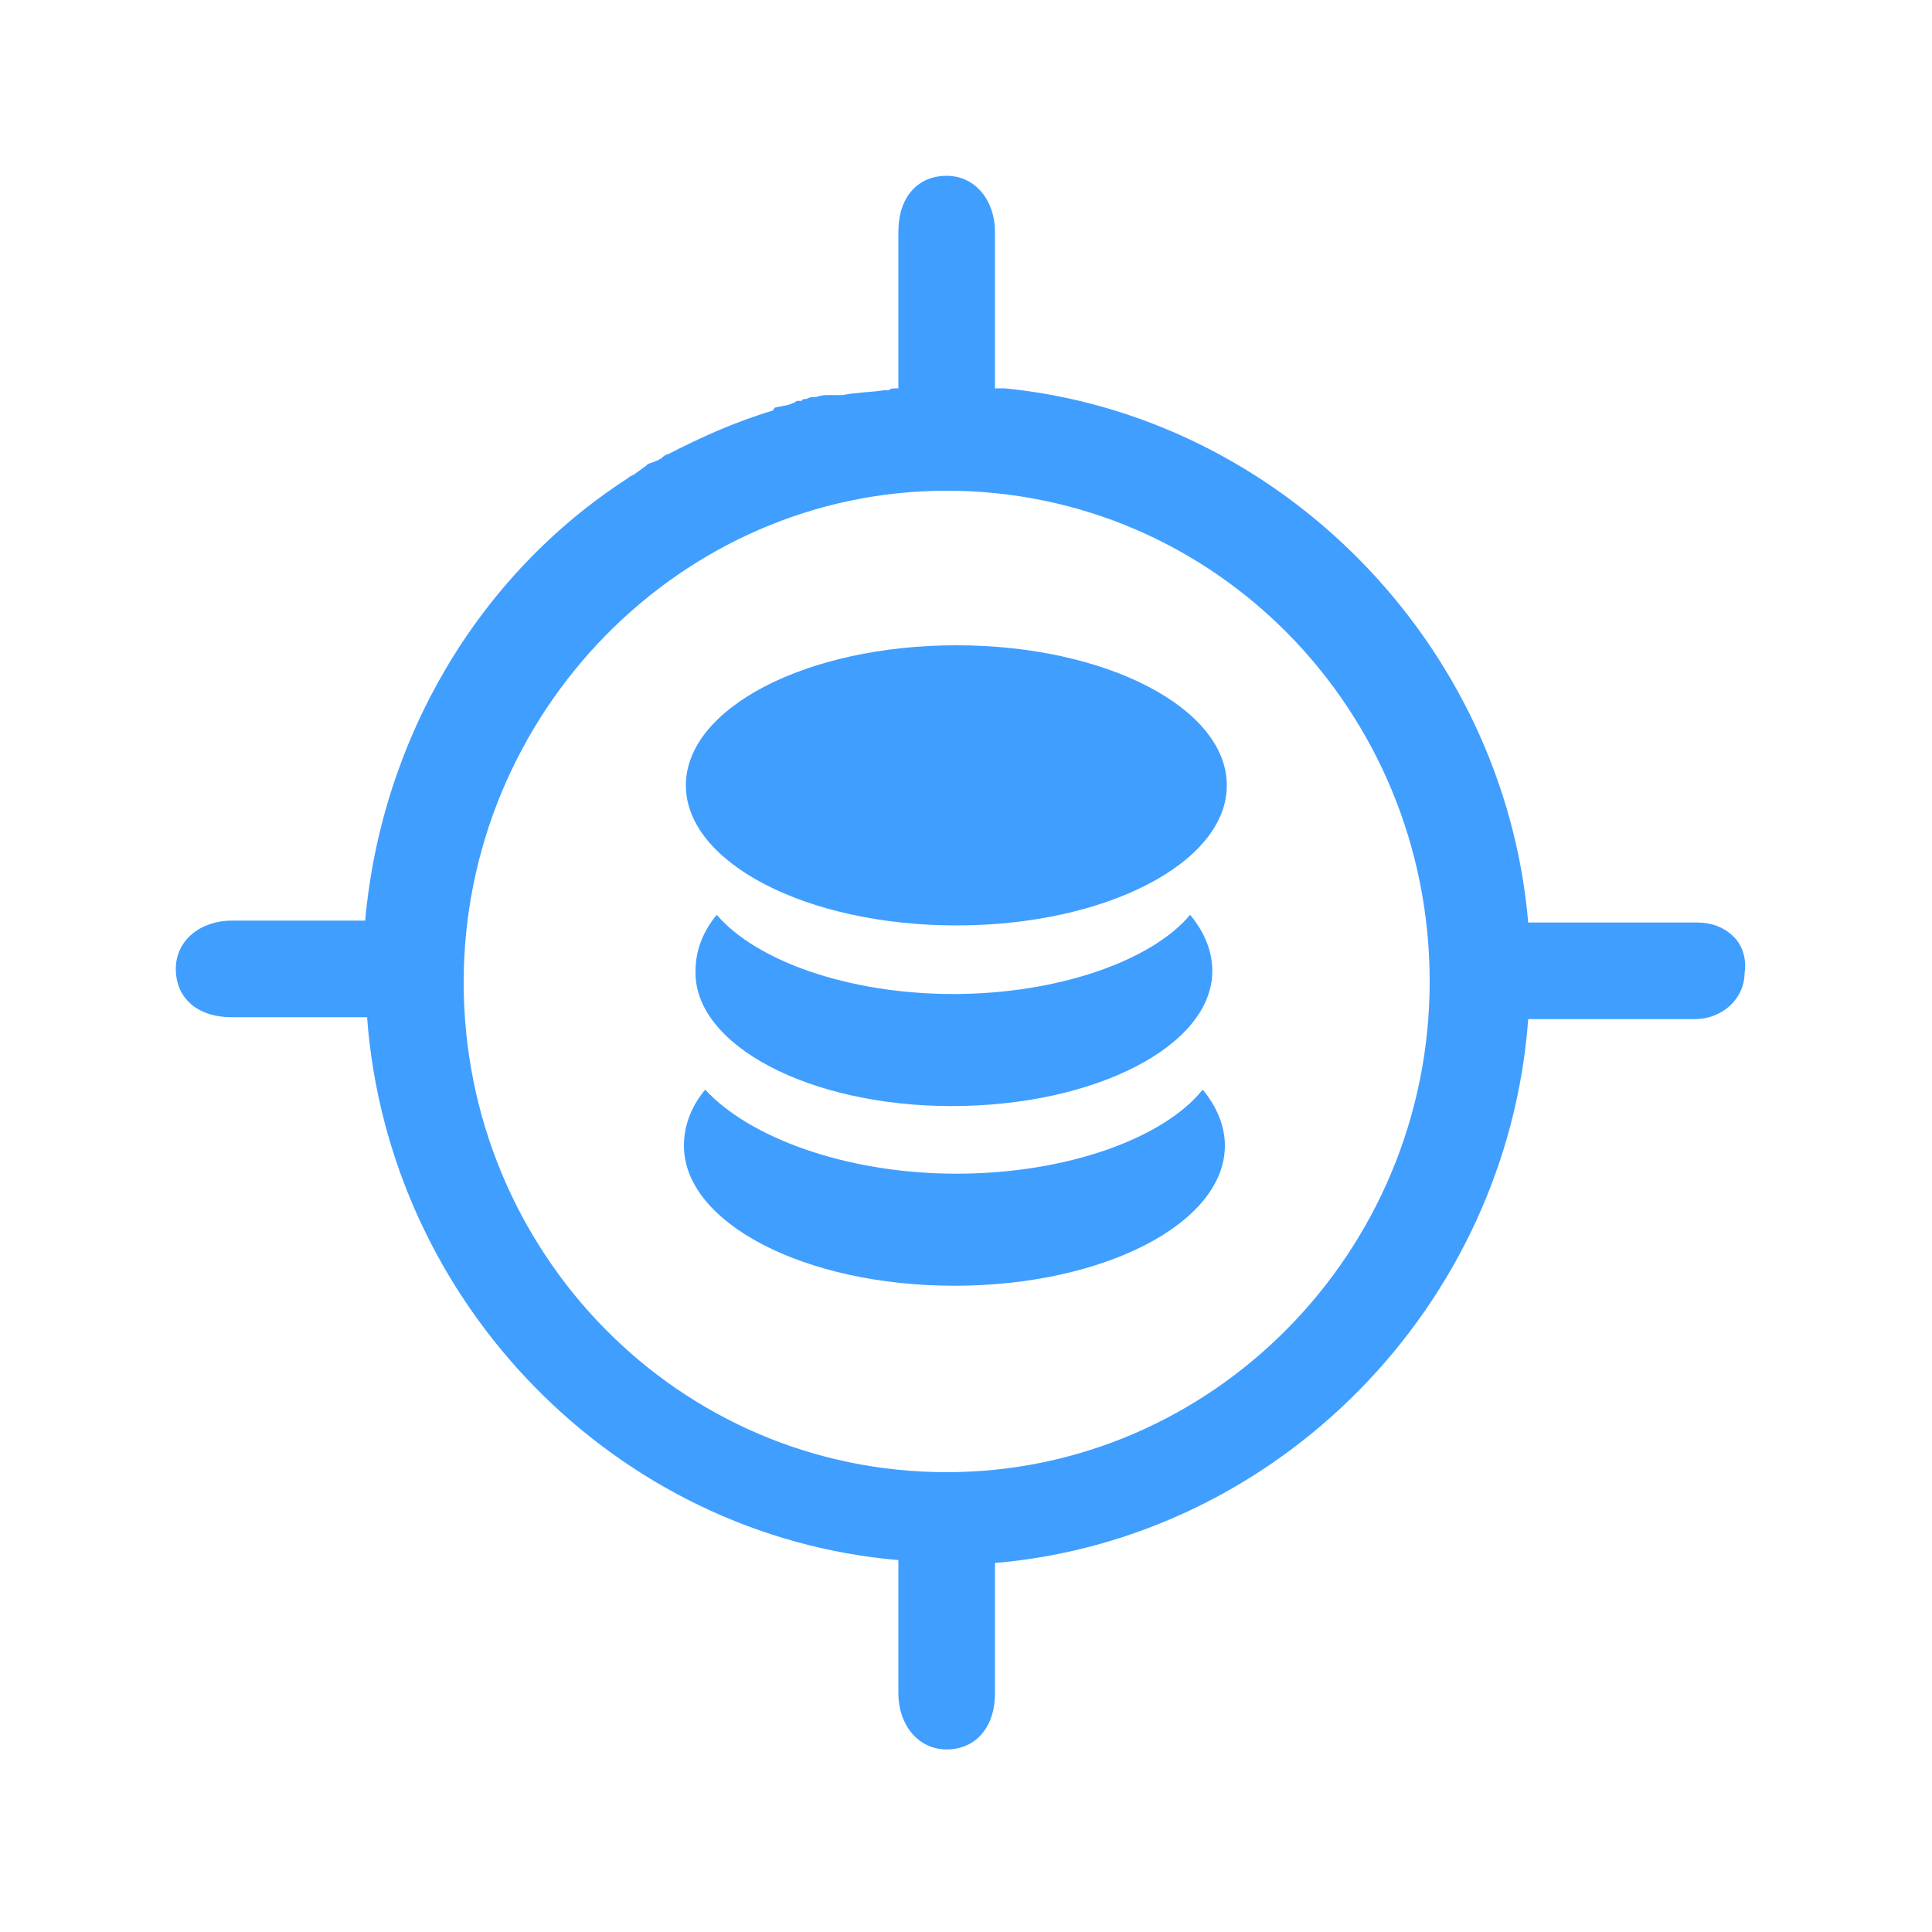 <?xml version="1.0" standalone="no"?><!DOCTYPE svg PUBLIC "-//W3C//DTD SVG 1.1//EN" "http://www.w3.org/Graphics/SVG/1.1/DTD/svg11.dtd"><svg t="1596607511540" class="icon" viewBox="0 0 1024 1024" version="1.1" xmlns="http://www.w3.org/2000/svg" p-id="2113" xmlns:xlink="http://www.w3.org/1999/xlink" width="200" height="200"><defs><style type="text/css"></style></defs><path d="M504.32 586.24c75.776 0 138.24-31.744 138.24-71.68 0-10.24-4.096-20.48-11.776-29.696-20.48 24.576-70.656 41.984-125.44 41.984-56.32 0-104.96-17.92-125.44-41.984-7.68 9.216-11.264 19.456-11.264 29.696-1.024 39.424 60.416 71.68 135.68 71.68" fill="#409EFF" p-id="2114"></path><path d="M506.88 342.016c79.36 0 143.36 33.28 143.36 74.24s-64 74.24-143.36 74.24-143.36-33.28-143.36-74.24 64-74.24 143.36-74.24m0 280.064c-58.88 0-110.08-19.456-133.12-44.544-7.68 9.216-11.264 19.456-11.264 29.696 0 40.96 64 74.24 143.36 74.24s143.36-33.28 143.36-74.24c0-10.24-4.096-20.48-11.776-29.696-20.48 25.6-71.68 44.544-130.56 44.544" fill="#409EFF" p-id="2115"></path><path d="M919.04 496.64c-5.12-5.12-11.776-7.68-19.456-7.68h-89.6c-12.8-148.48-132.096-268.8-277.504-283.136h-5.12V122.88c0-16.384-10.24-29.696-25.6-29.696s-25.6 11.264-25.6 29.696v82.944c-2.56 0-4.096 0-5.12 1.024h-2.56c-6.144 1.024-14.336 1.024-22.016 2.56h-7.68c-1.024 0-3.584 0-6.144 1.024h-1.024c-1.024 0-2.56 0-4.096 1.024-1.024 0-2.56 0-2.56 1.024h-2.56c-3.584 2.56-7.68 2.56-11.776 3.584l-1.024 1.536c-20.48 6.144-38.4 14.336-55.296 23.04-1.024 0-2.56 1.024-4.096 2.56-1.024 0-1.024 1.024-2.56 1.024-1.024 1.024-4.096 1.024-5.12 2.56l-5.632 4.096c-1.024 1.024-2.56 1.024-4.096 2.56-79.36 51.2-130.56 138.24-139.264 234.496H122.88c-16.384 0-29.696 10.24-29.696 25.6s11.264 25.6 29.696 25.6h71.68c11.264 152.064 132.096 274.944 281.6 287.744v70.656c0 16.384 10.24 29.696 25.6 29.696s25.6-11.776 25.6-29.696v-69.12c149.504-12.8 271.36-135.68 282.624-288.256h88.064c15.36 0 26.624-11.264 26.624-24.576 1.024-6.144-0.512-13.824-5.632-18.944zM501.76 260.096c142.336 0 256 116.736 256 260.096s-115.2 260.096-256 260.096c-142.336 0-256-116.736-256-259.584s115.2-260.608 256-260.608z" fill="#409EFF" p-id="2116"></path></svg>